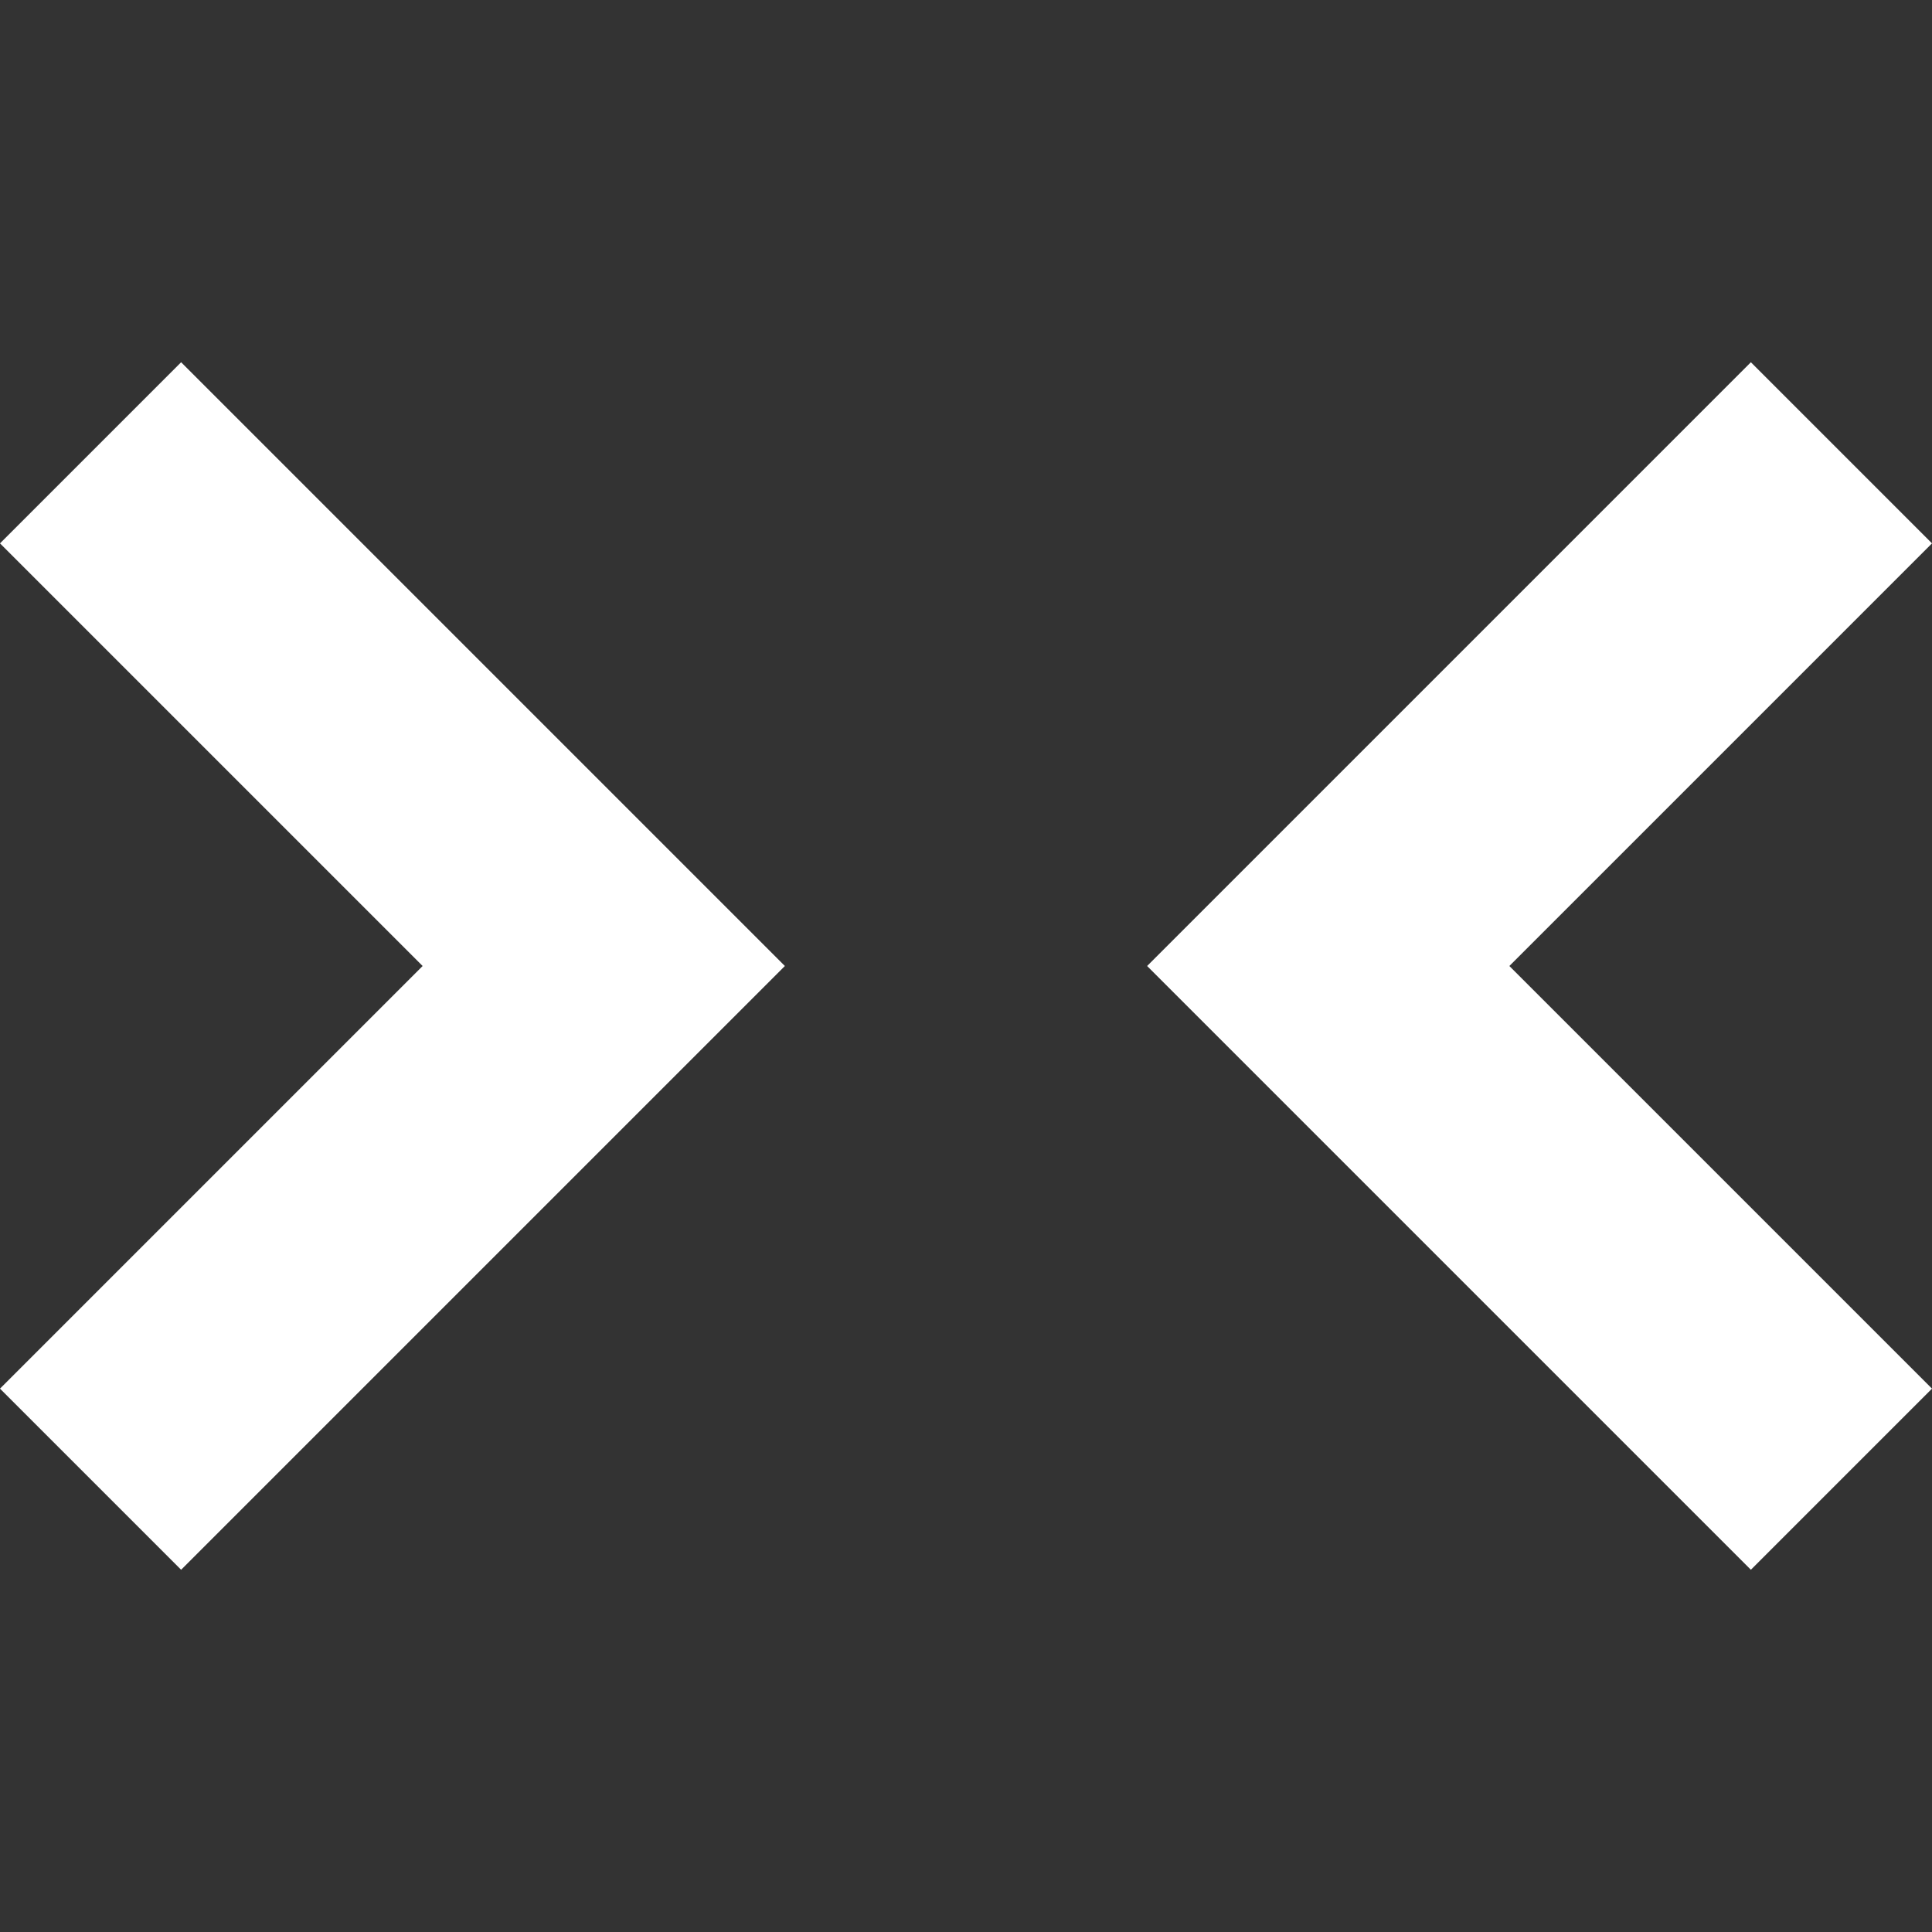 <svg width="16" height="16" viewBox="0 0 16 16" fill="none" xmlns="http://www.w3.org/2000/svg">
<rect x="0" y="0" width="16" height="16" fill="#333333" stroke="none"/>
<path fill-rule="evenodd" clip-rule="evenodd" d="M6.5 8L1.5 13L0 11.5L3.5 8L0 4.5L1.5 3L6.5 8ZM9.5 8L14.5 13L16 11.5L12.5 8L16 4.5L14.5 3L9.5 8Z" fill="white"/>
</svg>
